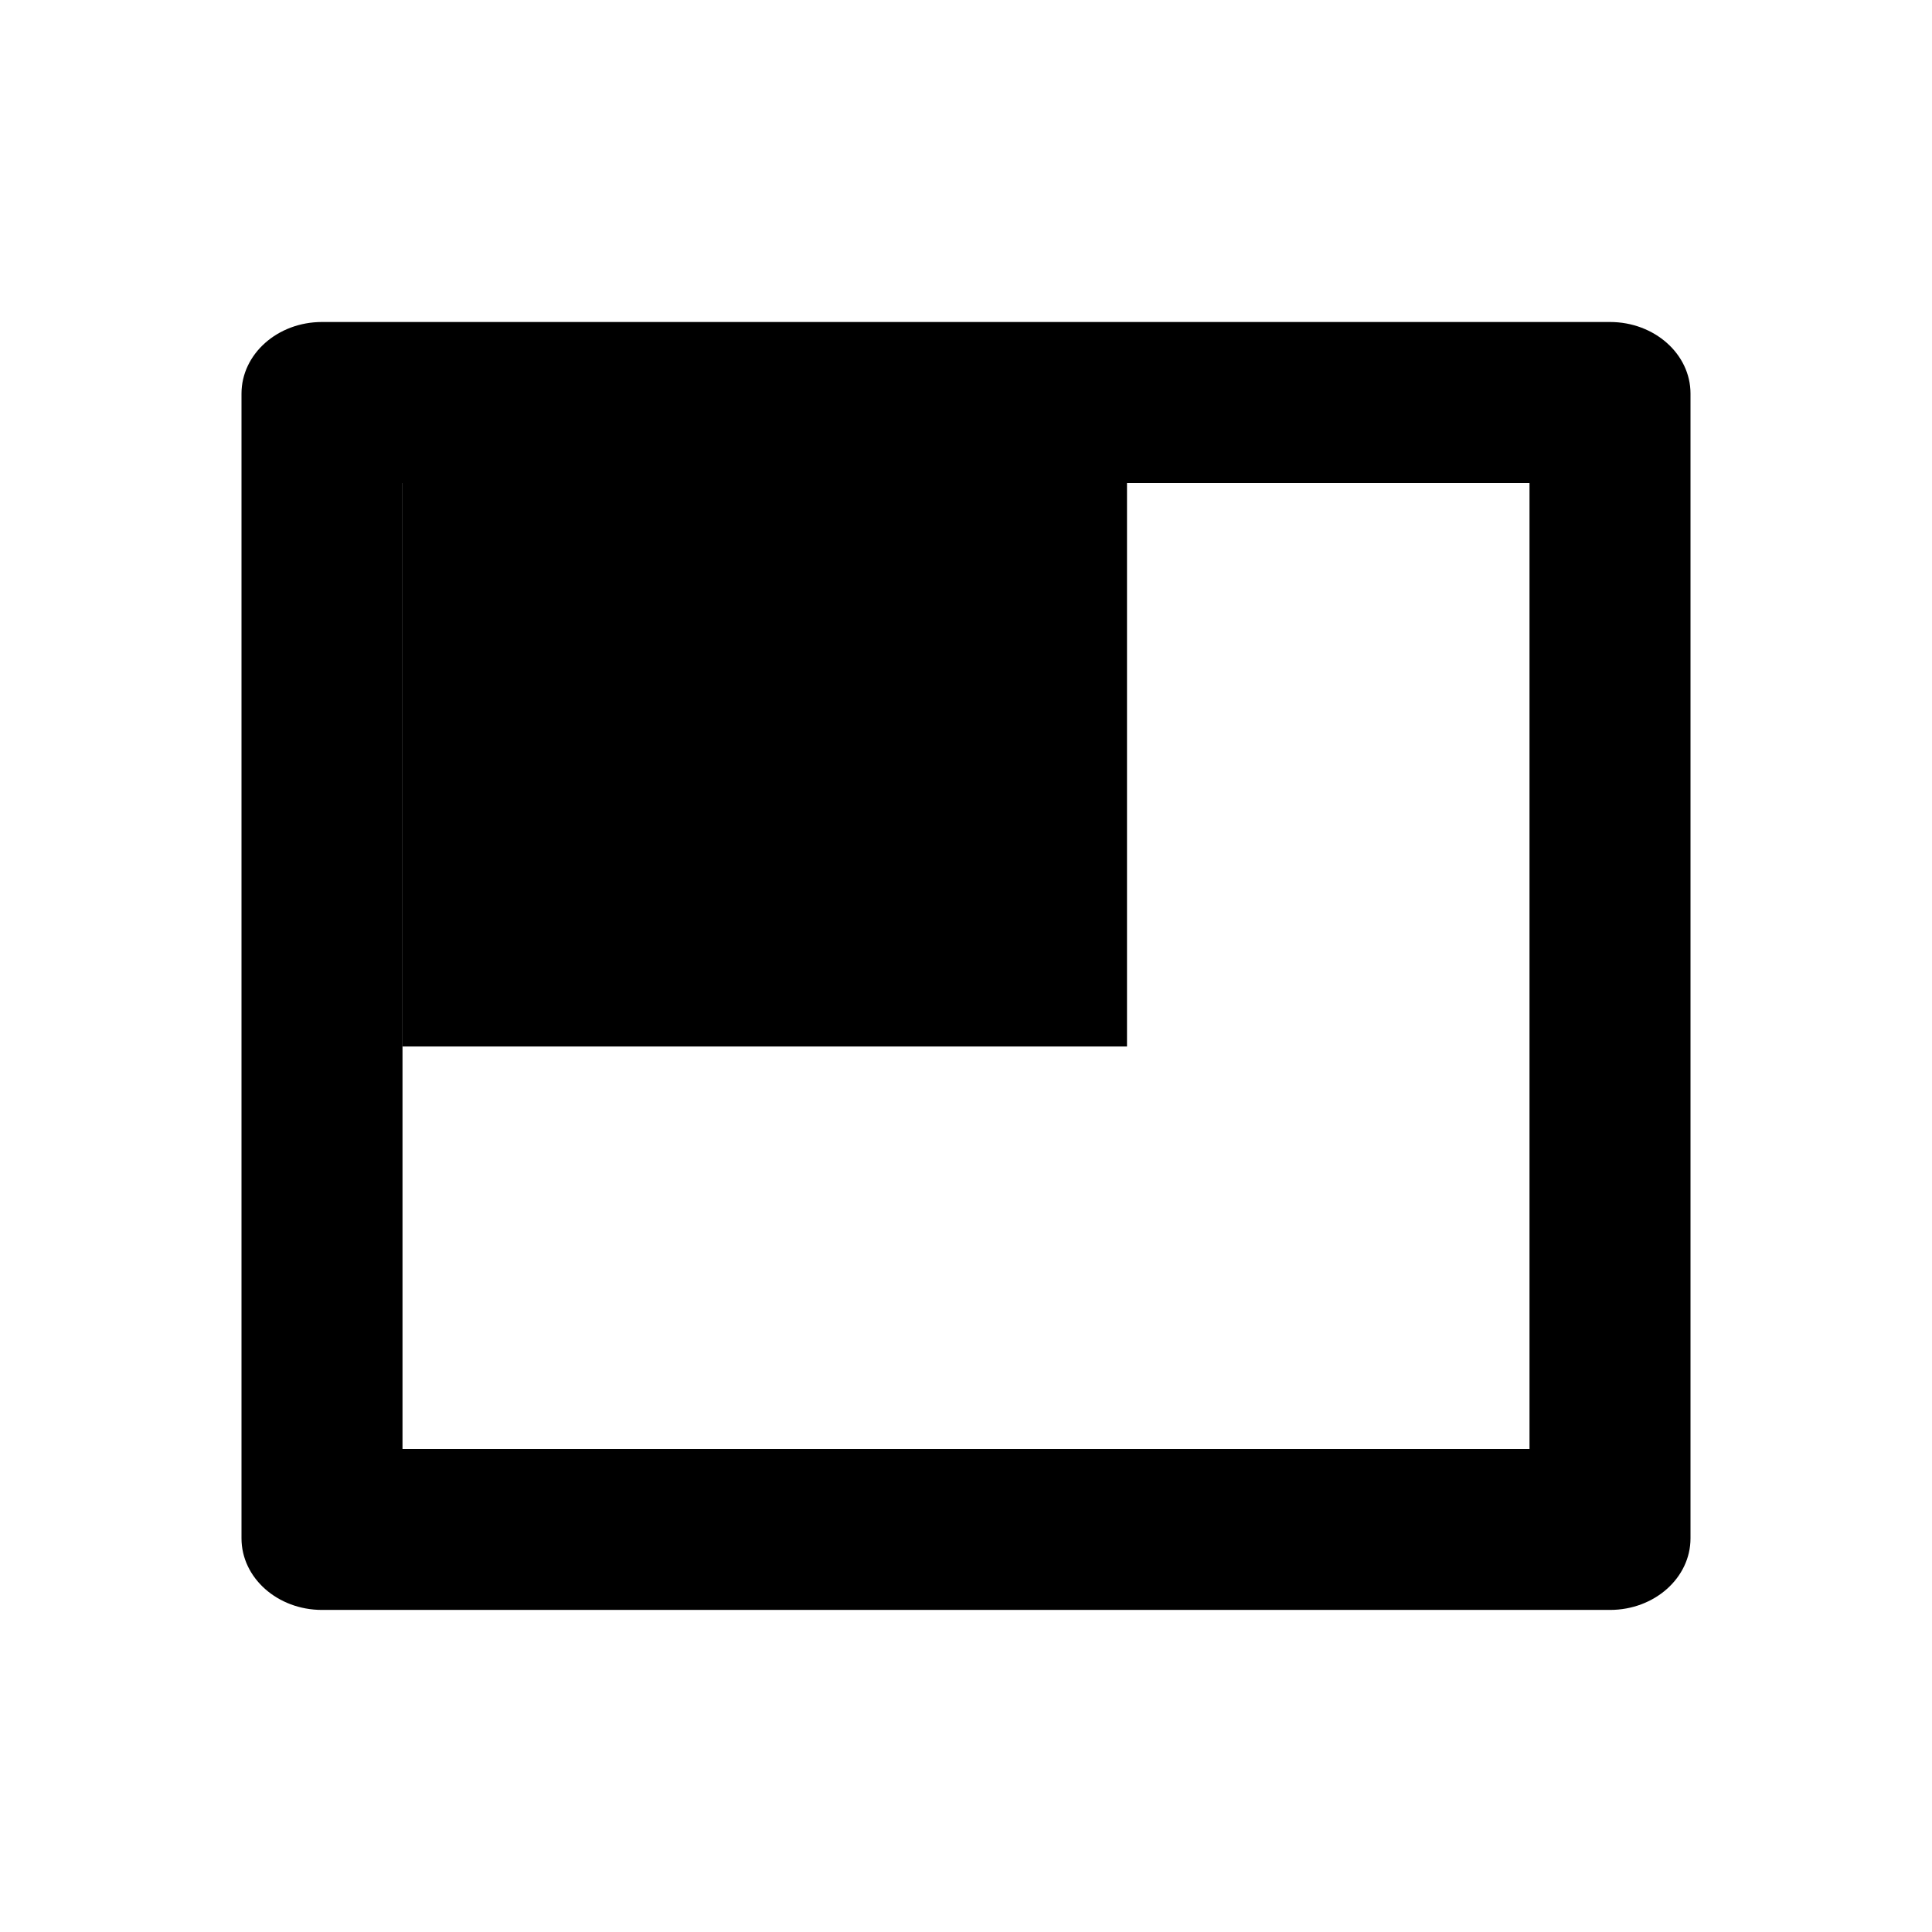 <svg width="24" height="24" xmlns="http://www.w3.org/2000/svg"><g fill-rule="evenodd"><path d="M4 4h16c.552 0 1 .398 1 .889V19.11c0 .491-.448.889-1 .889H4c-.552 0-1-.398-1-.889V4.89C3 4.398 3.448 4 4 4zm1 2v12h14V6H5z"/><path d="M5 6h9v7H5z"/></g></svg>